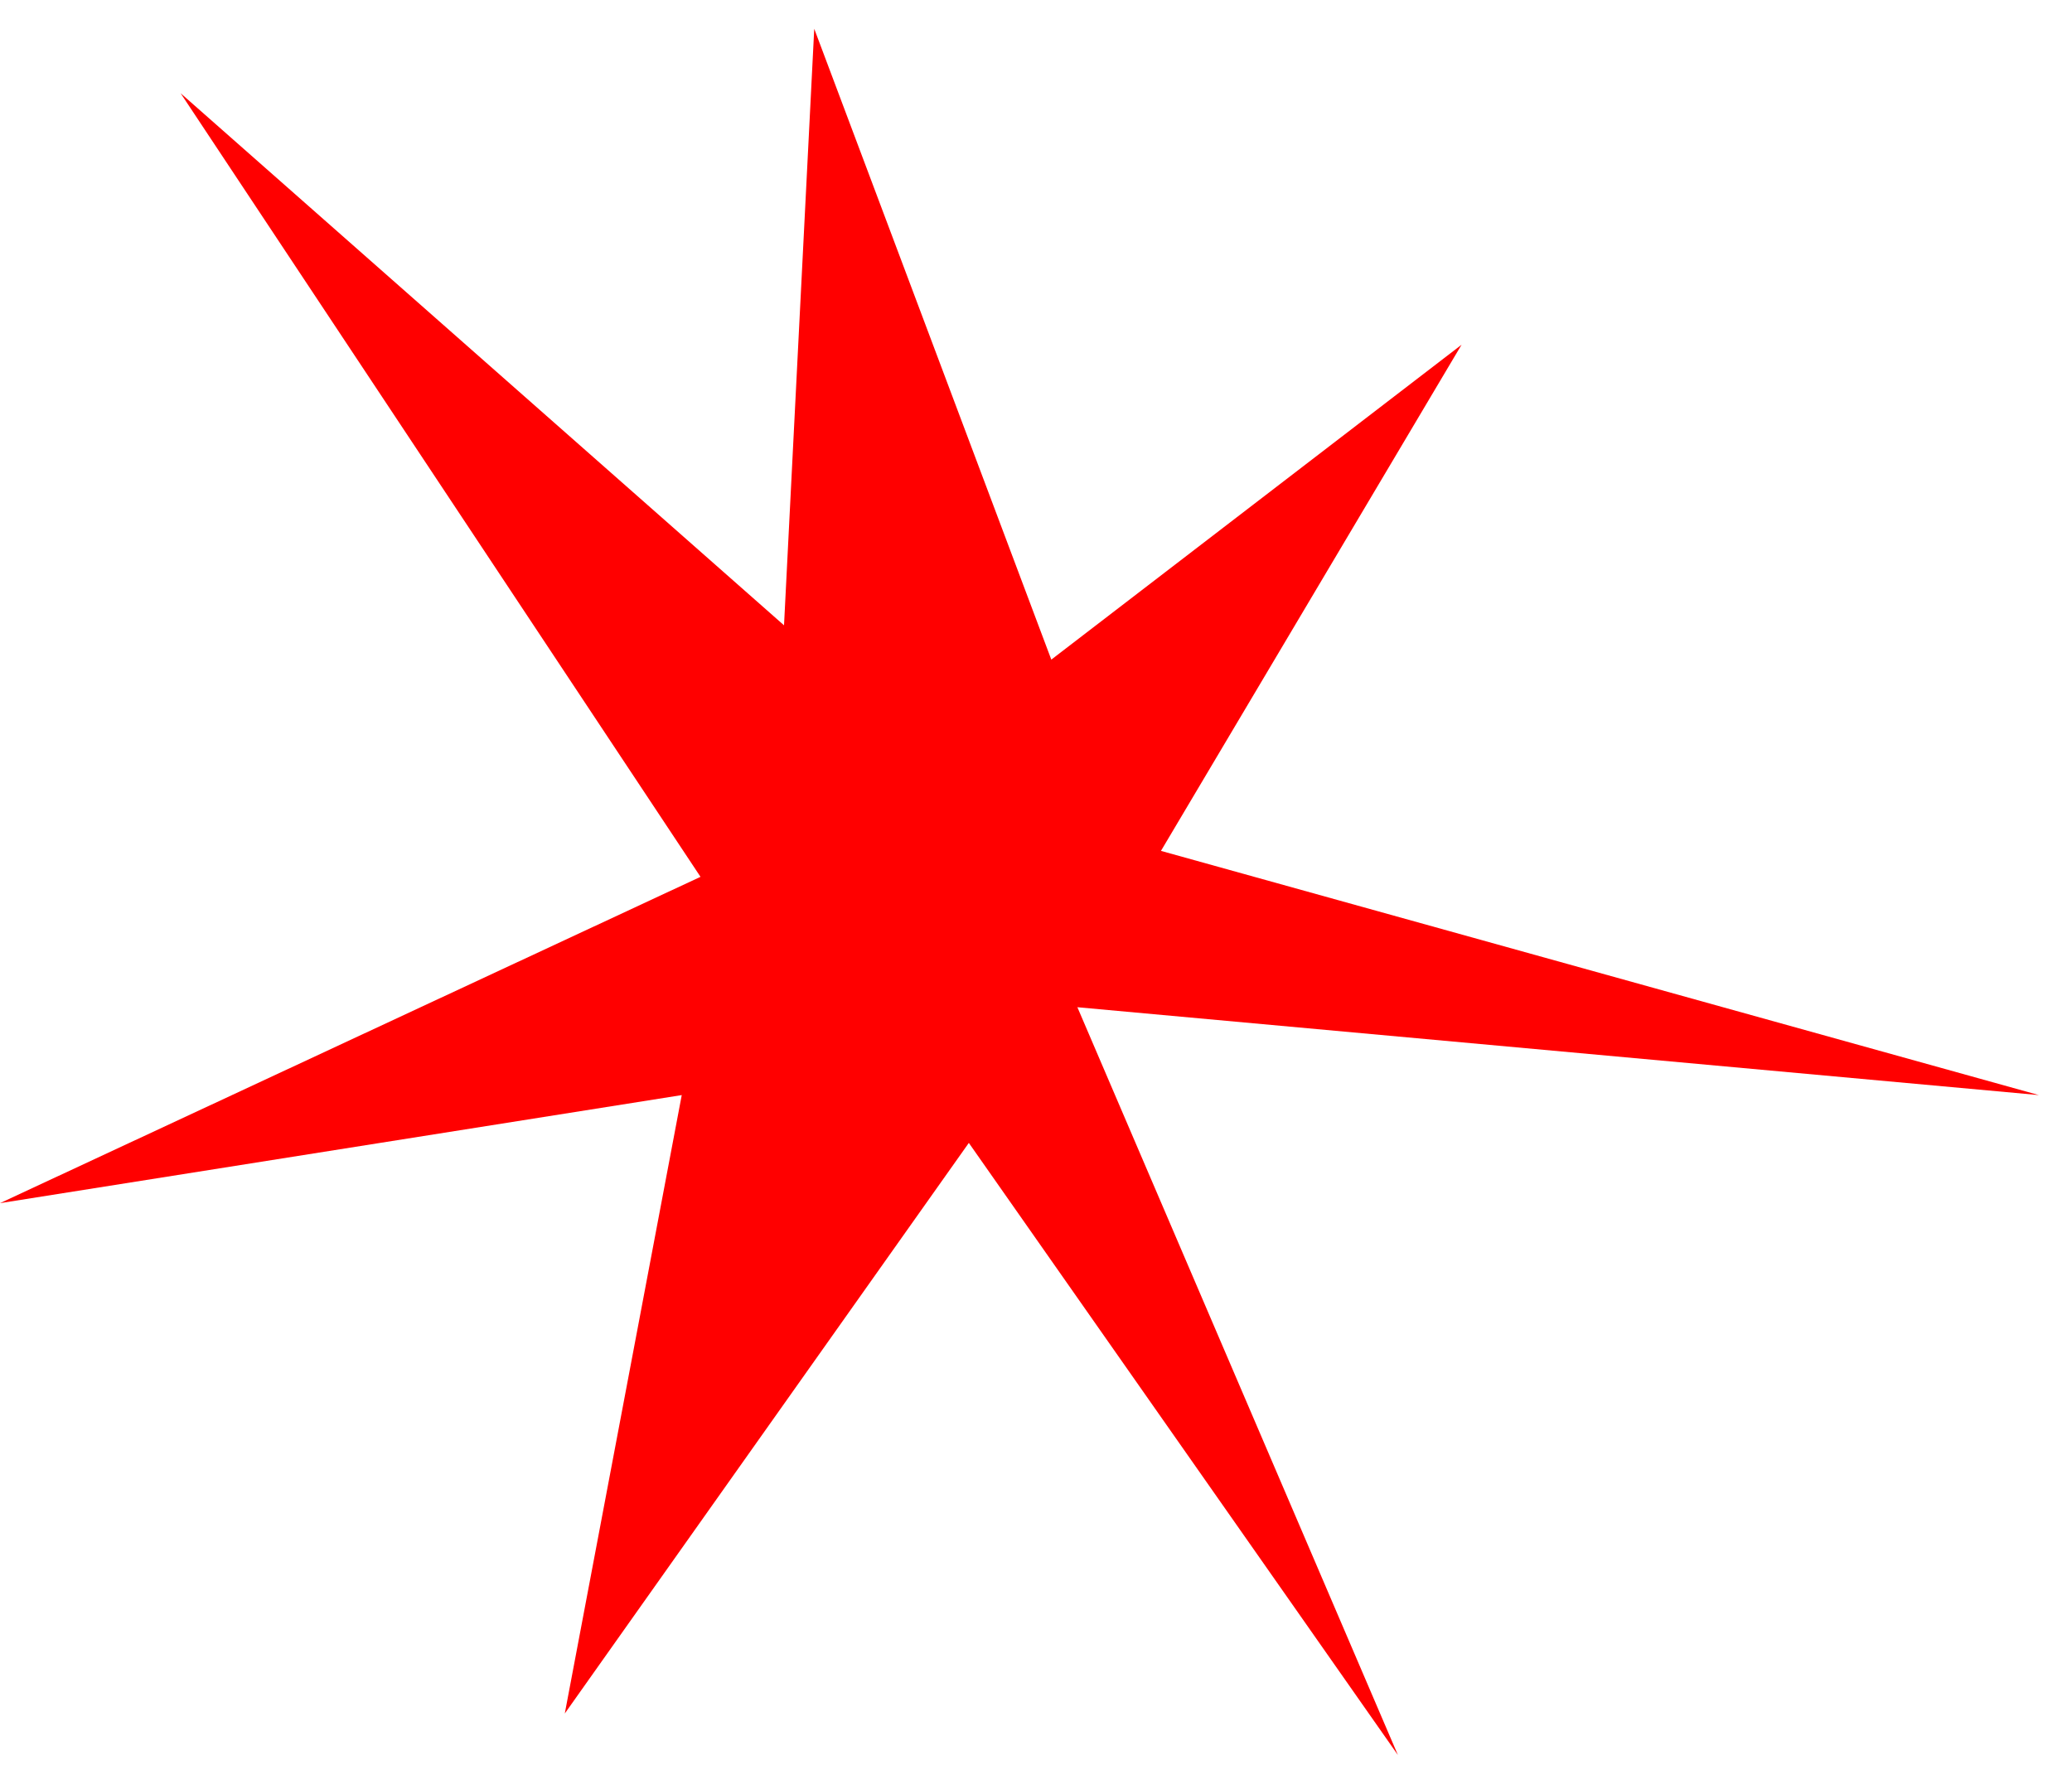 <svg width="36" height="31" viewBox="0 0 36 31" fill="none" xmlns="http://www.w3.org/2000/svg">
<path d="M14.147 0.5L18.266 11.463L25.394 5.991L20.171 14.787L35.425 19.031L18.719 17.504L24.288 30.5L16.833 19.862L9.813 29.778L11.845 19.031L0 20.909L12.171 15.238L3.138 1.62L13.622 10.867L14.147 0.5Z" fill="#FF0000"/>
</svg>
